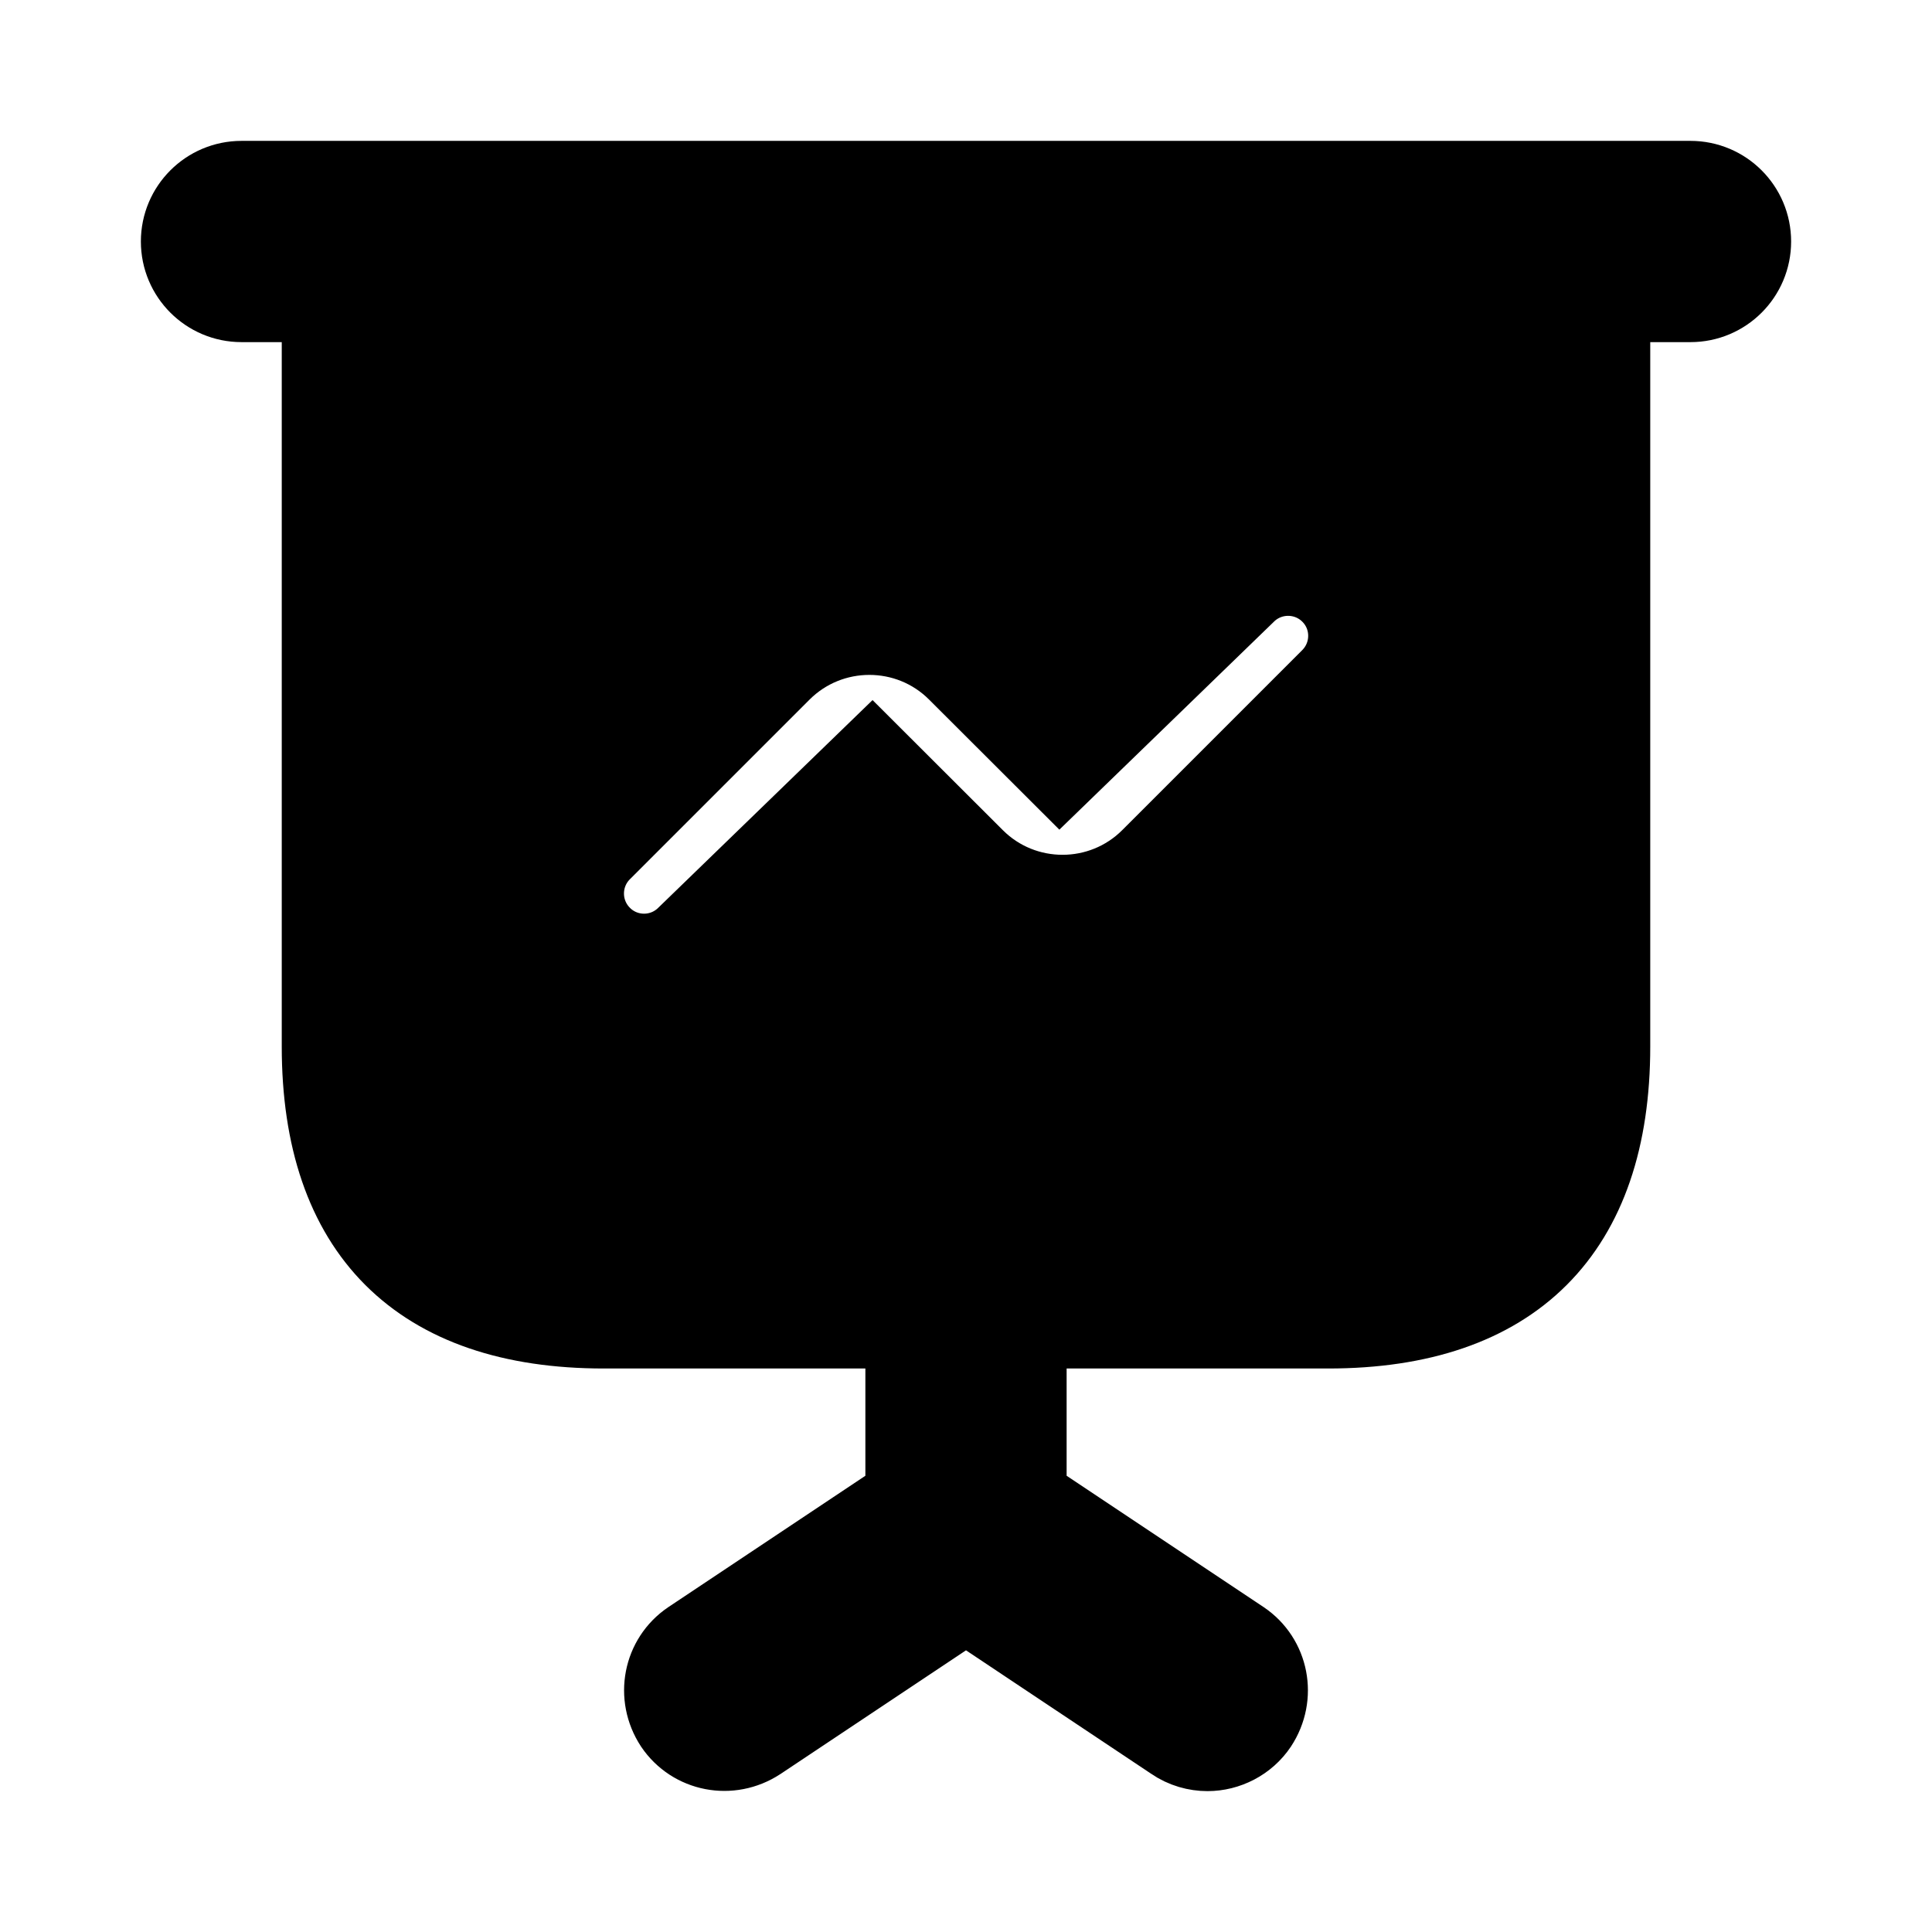<svg viewBox="0 0 24 24" fill="currentColor" stroke="currentColor" xmlns="http://www.w3.org/2000/svg">
<path d="M21 2.25H3C2.586 2.25 2.25 2.586 2.25 3C2.25 3.414 2.586 3.75 3 3.75H4V13C4 15.29 5.21 16.5 7.5 16.5H11.25V18.6L8.58 20.38C8.24 20.61 8.15 21.07 8.38 21.42C8.61 21.76 9.07 21.85 9.42 21.62L12 19.9L14.58 21.62C14.71 21.71 14.86 21.75 15 21.75C15.24 21.75 15.48 21.63 15.62 21.42C15.85 21.07 15.76 20.61 15.42 20.38L12.75 18.6V16.5H16.5C18.79 16.5 20 15.29 20 13V3.75H21C21.414 3.75 21.75 3.414 21.75 3C21.75 2.586 21.414 2.25 21 2.25ZM16.53 8.43L14.295 10.665C13.692 11.269 12.709 11.27 12.105 10.667L10.834 9.398L8.531 11.63C8.385 11.776 8.193 11.85 8.001 11.85C7.809 11.85 7.617 11.777 7.471 11.63C7.178 11.337 7.178 10.862 7.471 10.569L9.703 8.337C10.308 7.733 11.291 7.733 11.894 8.336L13.165 9.605L15.471 7.37C15.764 7.077 16.239 7.077 16.532 7.37C16.825 7.663 16.823 8.137 16.53 8.43Z" />
</svg>
